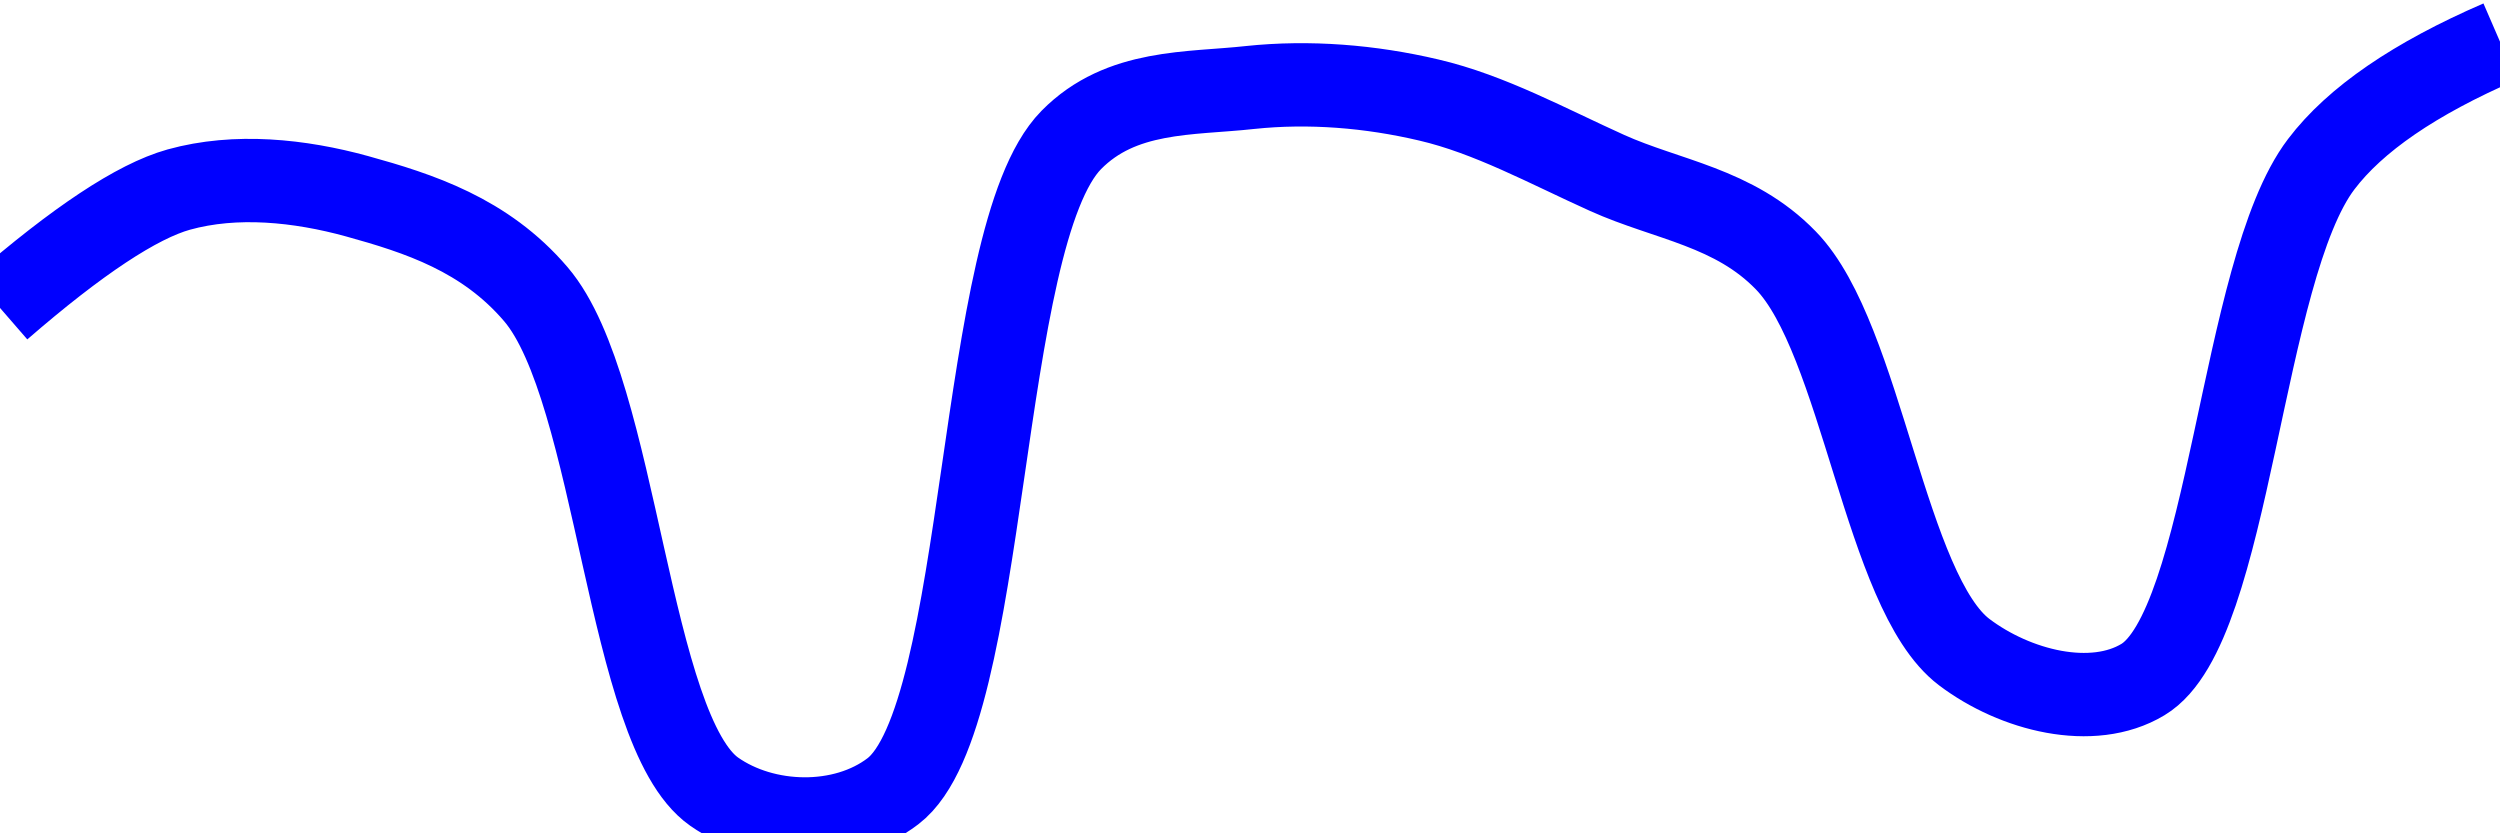 <svg class="main-svg" xmlns="http://www.w3.org/2000/svg" xmlns:xlink="http://www.w3.org/1999/xlink" width="60" height="20" style="" viewBox="0 0 60 20"><rect x="0" y="0" width="60" height="20" style="fill: rgb(0, 0, 0); fill-opacity: 0;"/><defs id="defs-0a8df2"><g class="clips"><clipPath id="clip0a8df2xyplot" class="plotclip"><rect width="60" height="20"/></clipPath><clipPath class="axesclip" id="clip0a8df2x"><rect x="0" y="0" width="60" height="20"/></clipPath><clipPath class="axesclip" id="clip0a8df2y"><rect x="0" y="0" width="60" height="20"/></clipPath><clipPath class="axesclip" id="clip0a8df2xy"><rect x="0" y="0" width="60" height="20"/></clipPath></g><g class="gradients"/><g class="patterns"/></defs><g class="bglayer"><rect class="bg" x="0" y="0" width="60" height="20" style="fill: rgb(0, 0, 0); fill-opacity: 0; stroke-width: 0;"/></g><g class="layer-below"><g class="imagelayer"/><g class="shapelayer"/></g><g class="cartesianlayer"><g class="subplot xy"><g class="layer-subplot"><g class="shapelayer"/><g class="imagelayer"/></g><g class="minor-gridlayer"><g class="x"/><g class="y"/></g><g class="gridlayer"><g class="x"/><g class="y"/></g><g class="zerolinelayer"/><g class="layer-between"><g class="shapelayer"/><g class="imagelayer"/></g><path class="xlines-below"/><path class="ylines-below"/><g class="overlines-below"/><g class="xaxislayer-below"/><g class="yaxislayer-below"/><g class="overaxes-below"/><g class="overplot"><g class="xy" transform="" clip-path="url(#clip0a8df2xyplot)"><g class="scatterlayer mlayer"><g class="trace scatter trace3647fd" style="stroke-miterlimit: 2; opacity: 1;"><g class="fills"/><g class="errorbars"/><g class="lines"><path class="js-line" d="M0,7.39Q2.79,4.97 4.29,4.55C5.66,4.17 7.19,4.33 8.57,4.71C10.05,5.12 11.64,5.63 12.86,7.06C14.83,9.36 15.06,17.54 17.14,19C18.35,19.85 20.24,19.9 21.43,18.99C23.75,17.22 23.43,5.68 25.71,3.36C26.91,2.14 28.56,2.26 30,2.1C31.42,1.95 32.89,2.07 34.29,2.4C35.75,2.74 37.15,3.51 38.57,4.15C40.01,4.8 41.62,4.97 42.86,6.25C44.69,8.13 45.24,14.21 47.14,15.65C48.37,16.58 50.22,17.04 51.43,16.31C53.53,15.05 53.77,6.49 55.71,3.94Q56.93,2.33 60,1" style="vector-effect: none; fill: none; stroke: rgb(0, 0, 255); stroke-opacity: 1; stroke-width: 2px; opacity: 1;"/></g><g class="points"/><g class="text"/></g></g></g></g><path class="xlines-above crisp" d="M0,0" style="fill: none;"/><path class="ylines-above crisp" d="M0,0" style="fill: none;"/><g class="overlines-above"/><g class="xaxislayer-above"/><g class="yaxislayer-above"/><g class="overaxes-above"/></g></g><g class="polarlayer"/><g class="smithlayer"/><g class="ternarylayer"/><g class="geolayer"/><g class="funnelarealayer"/><g class="pielayer"/><g class="iciclelayer"/><g class="treemaplayer"/><g class="sunburstlayer"/><g class="glimages"/><defs id="topdefs-0a8df2"><g class="clips"/></defs><g class="layer-above"><g class="imagelayer"/><g class="shapelayer"/></g><g class="infolayer"><g class="g-gtitle"/></g></svg>
